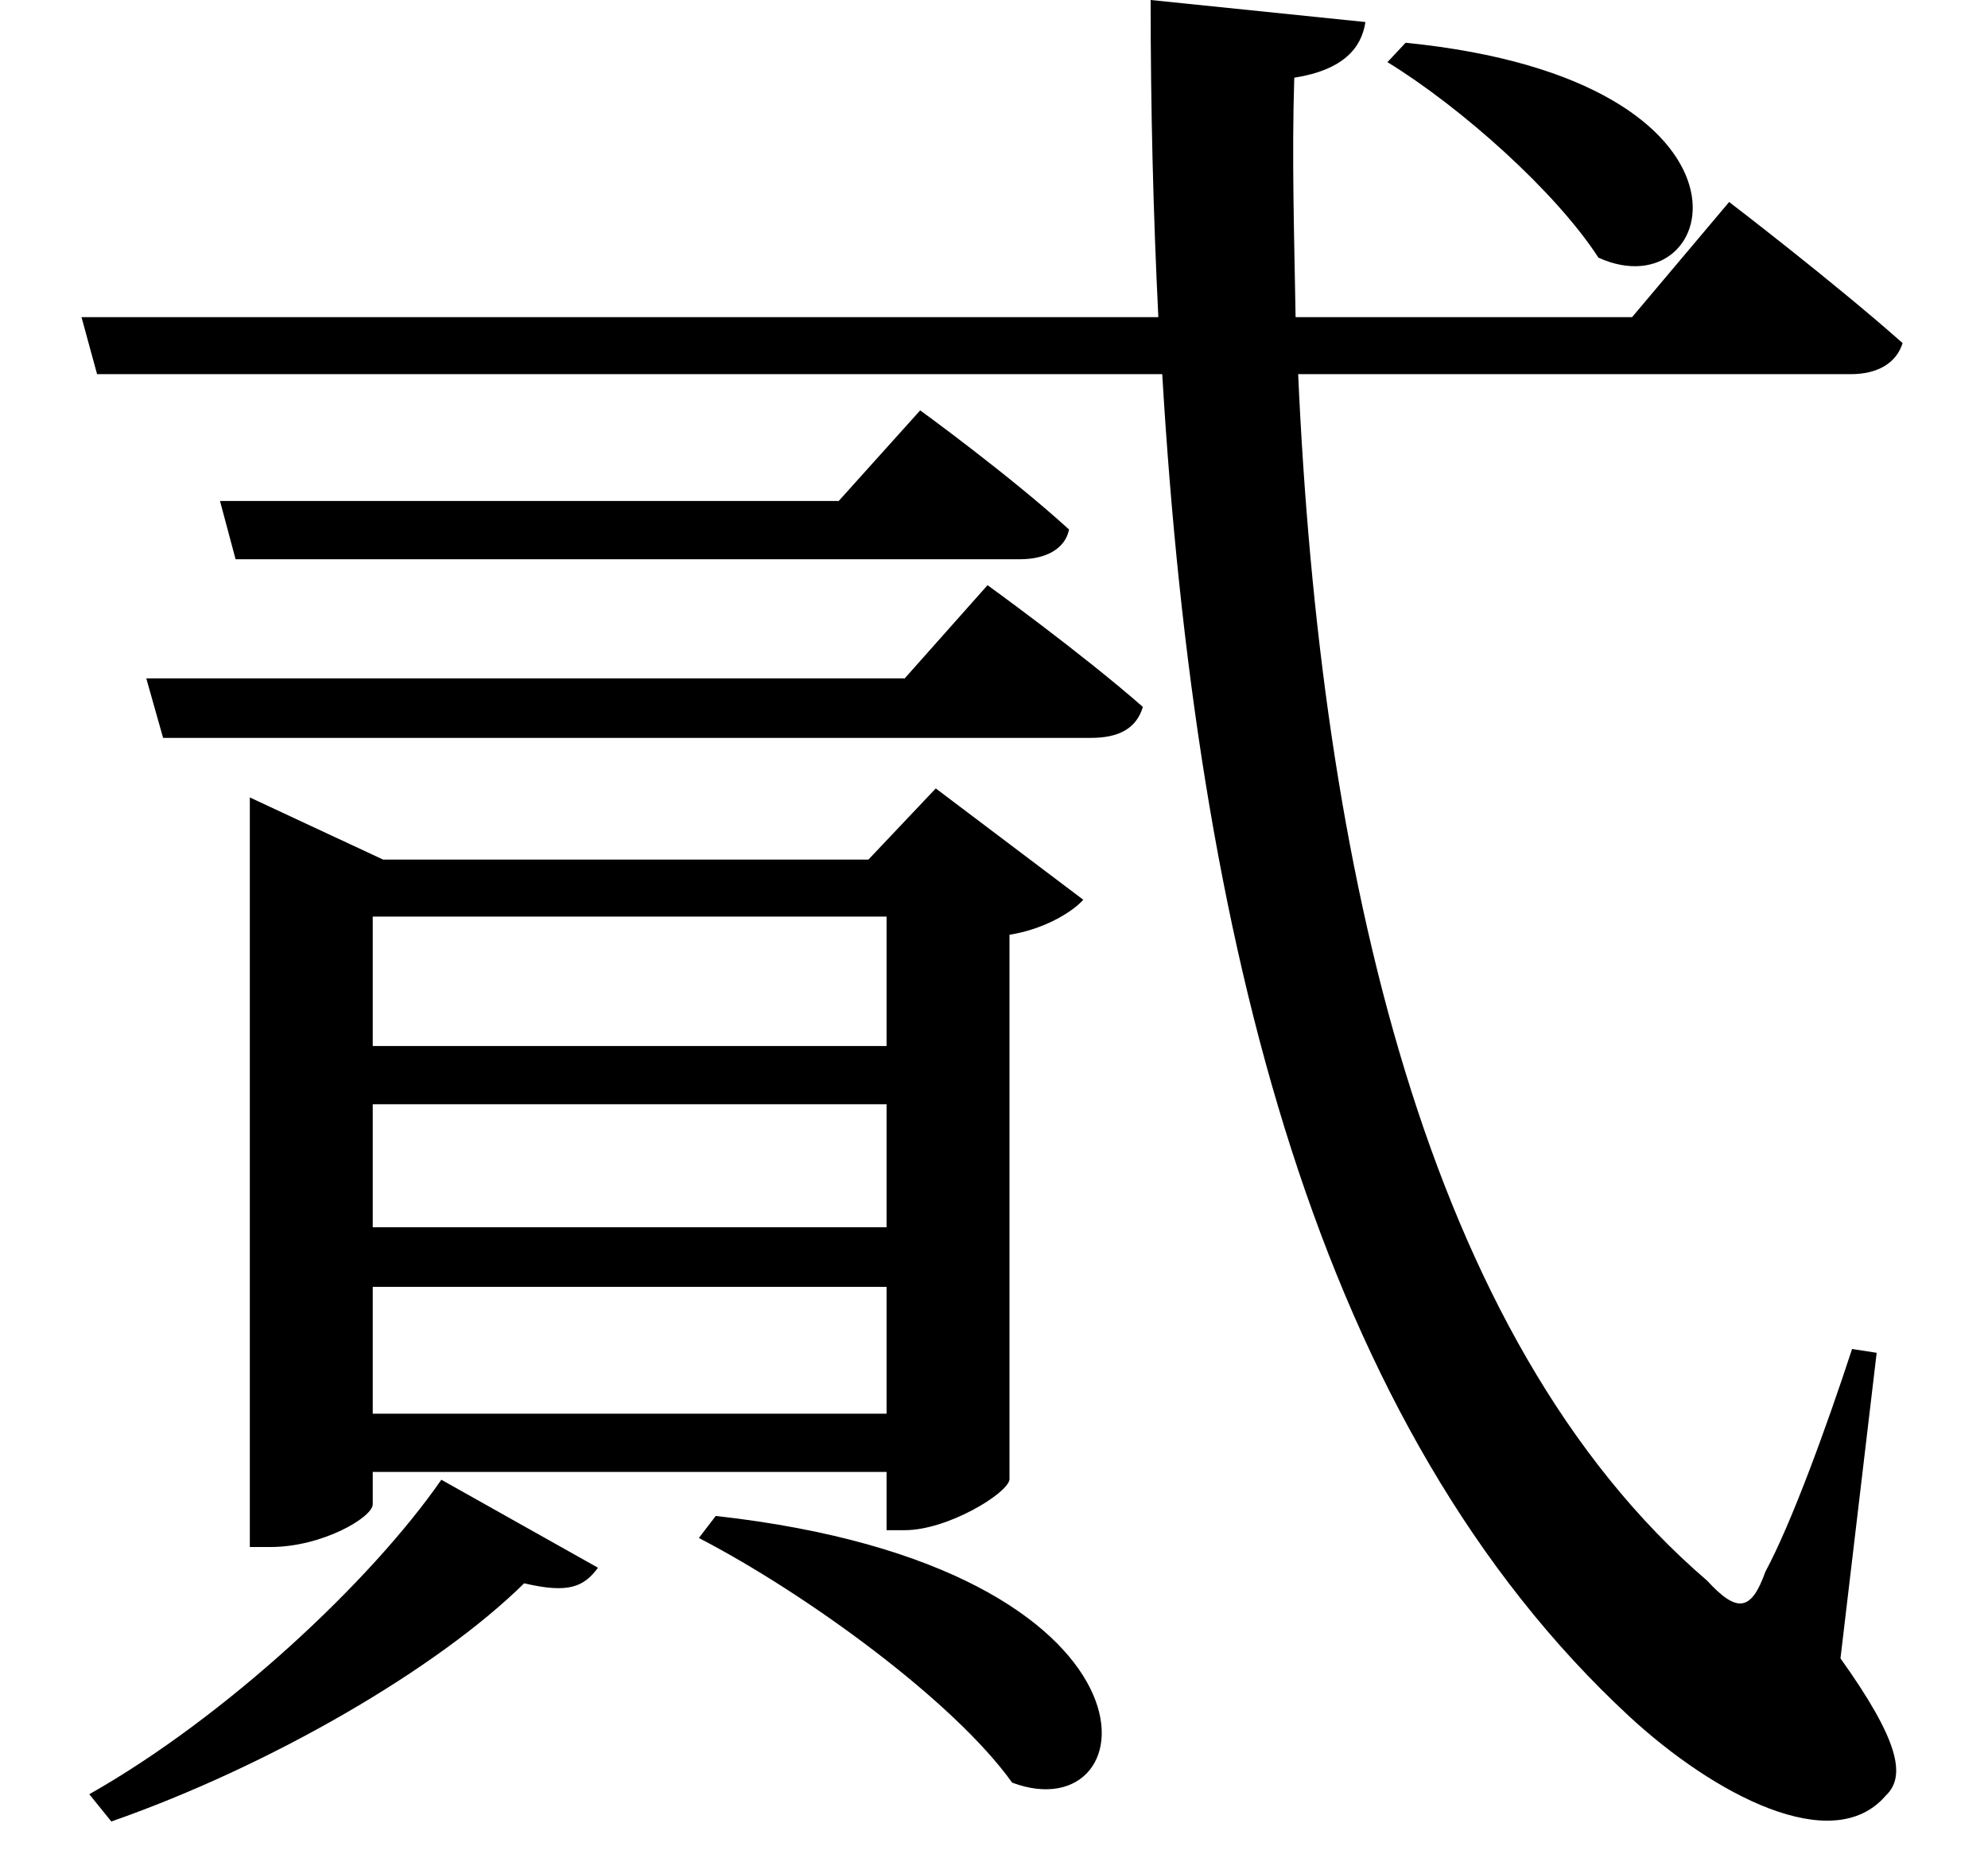 <svg height="22.422" viewBox="0 0 24 22.422" width="24" xmlns="http://www.w3.org/2000/svg">
<path d="M2.781,14.047 L2.969,13.344 L12.438,13.344 C12.75,13.344 12.984,13.469 13.031,13.703 C12.312,14.359 11.234,15.141 11.234,15.141 L10.25,14.047 Z M1.891,11.906 L2.094,11.188 L13.297,11.188 C13.625,11.188 13.844,11.297 13.922,11.562 C13.172,12.219 12.047,13.031 12.047,13.031 L11.047,11.906 Z M17.094,19.578 L16.875,19.344 C17.766,18.797 18.906,17.781 19.422,16.984 C20.906,16.312 21.641,19.125 17.094,19.578 Z M8.766,1.797 L8.562,1.531 C9.859,0.859 11.641,-0.438 12.344,-1.422 C14.016,-2.047 14.375,1.172 8.766,1.797 Z M5.453,2.234 C4.609,1.016 2.859,-0.625 1.203,-1.562 L1.469,-1.891 C3.391,-1.219 5.406,-0.047 6.453,0.984 C6.984,0.859 7.172,0.938 7.344,1.172 Z M14.016,20.094 C14.016,18.797 14.047,17.516 14.109,16.266 L1.109,16.266 L1.297,15.578 L14.156,15.578 C14.562,8.734 16.031,2.859 19.797,-0.625 C20.812,-1.562 22.25,-2.328 22.891,-1.578 C23.141,-1.344 23.047,-0.906 22.344,0.078 L22.781,3.766 L22.484,3.812 C22.172,2.859 21.75,1.703 21.438,1.125 C21.266,0.641 21.094,0.625 20.734,1.016 C17.328,3.938 16.062,9.641 15.797,15.578 L22.469,15.578 C22.781,15.578 23.016,15.703 23.094,15.953 C22.266,16.688 21,17.656 21,17.656 L19.828,16.266 L15.766,16.266 C15.75,17.234 15.719,18.188 15.75,19.156 C16.344,19.25 16.562,19.516 16.609,19.828 Z M4.625,6.766 L10.828,6.766 L10.828,5.281 L4.625,5.281 Z M4.625,7.469 L4.625,9.031 L10.828,9.031 L10.828,7.469 Z M4.625,4.562 L10.828,4.562 L10.828,3.031 L4.625,3.031 Z M3.141,9.719 L3.141,1.422 L3.391,1.422 C4.016,1.422 4.625,1.781 4.625,1.938 L4.625,2.328 L10.828,2.328 L10.828,1.625 L11.047,1.625 C11.562,1.625 12.281,2.062 12.312,2.234 L12.312,8.812 C12.719,8.875 13.062,9.078 13.203,9.234 L11.422,10.578 L10.609,9.719 L4.75,9.719 L3.141,10.469 Z" transform="translate(-0.125, 20.094) scale(1, -1)"/>
</svg>